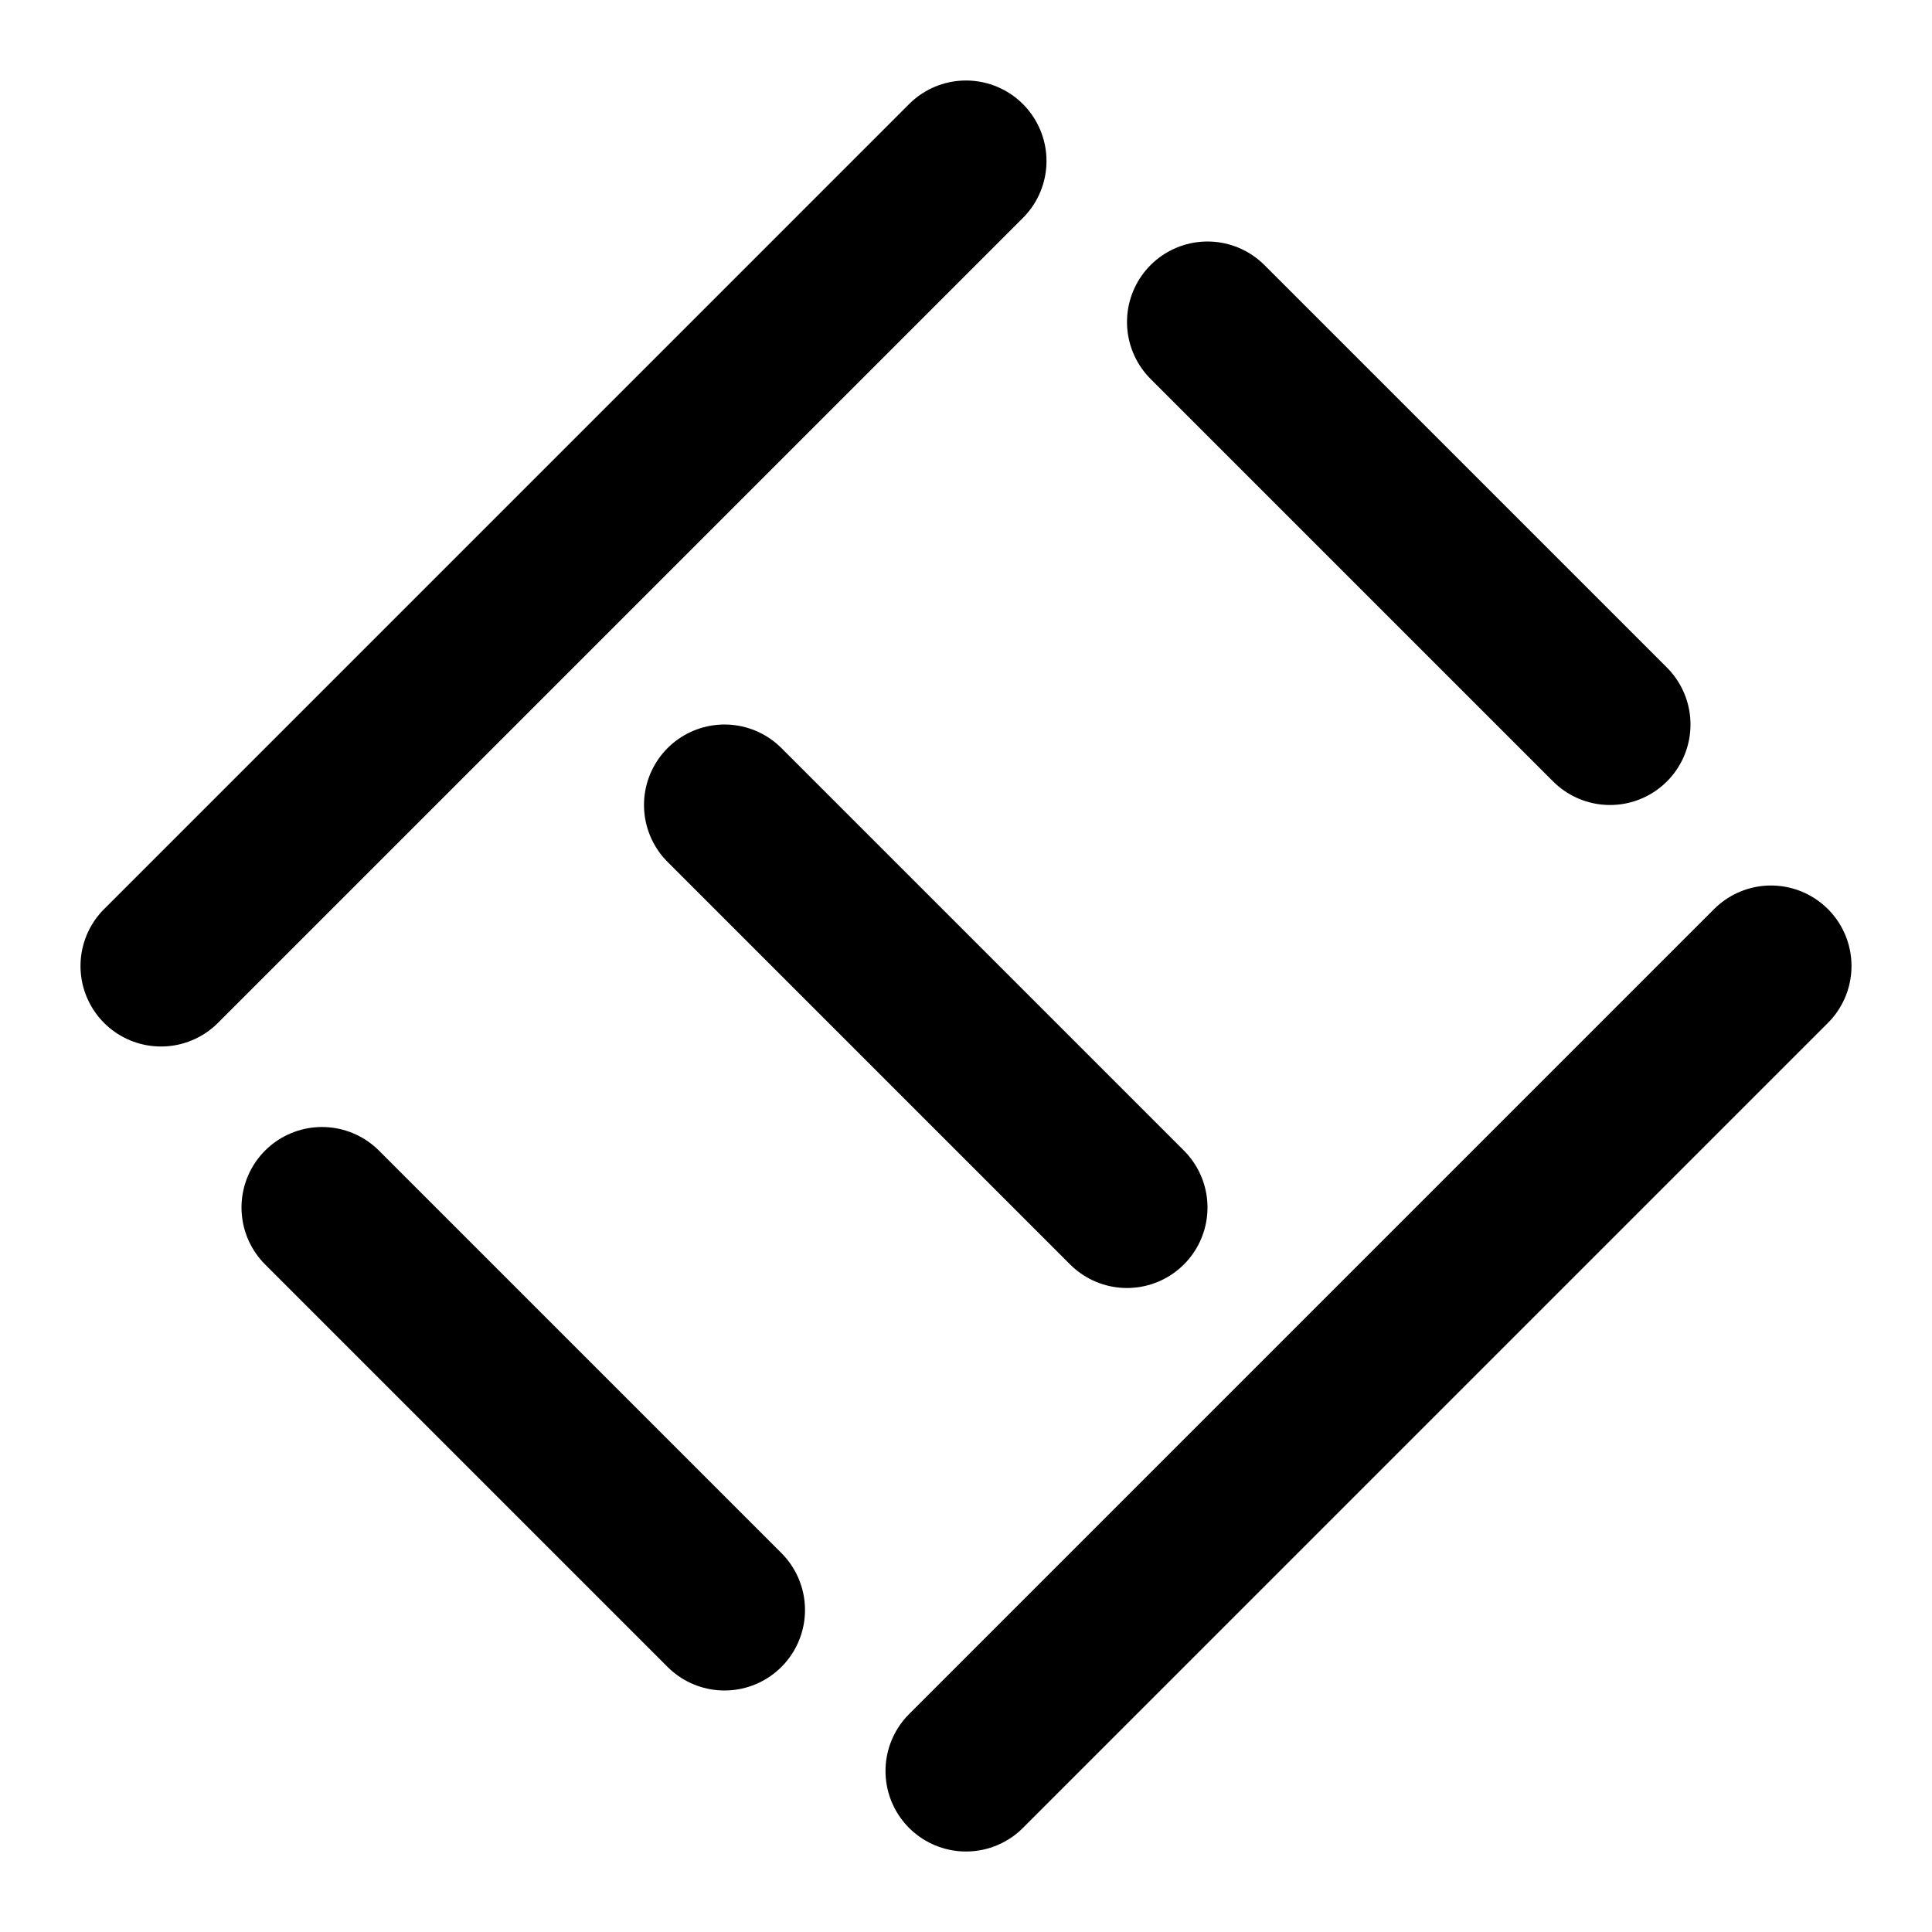 <?xml version="1.0" encoding="UTF-8"?>
<svg width="24" height="24" viewBox="0 0 24 24" fill="none" xmlns="http://www.w3.org/2000/svg">
  <path d="M15 4L20 9" stroke="currentColor" stroke-width="2" stroke-linecap="round"/>
  <path d="M9 10L14 15" stroke="currentColor" stroke-width="2" stroke-linecap="round"/>
  <path d="M4 15L9 20" stroke="currentColor" stroke-width="2" stroke-linecap="round"/>
  <path d="M12 2L2 12" stroke="currentColor" stroke-width="2" stroke-linecap="round"/>
  <path d="M22 12L12 22" stroke="currentColor" stroke-width="2" stroke-linecap="round"/>
</svg> 